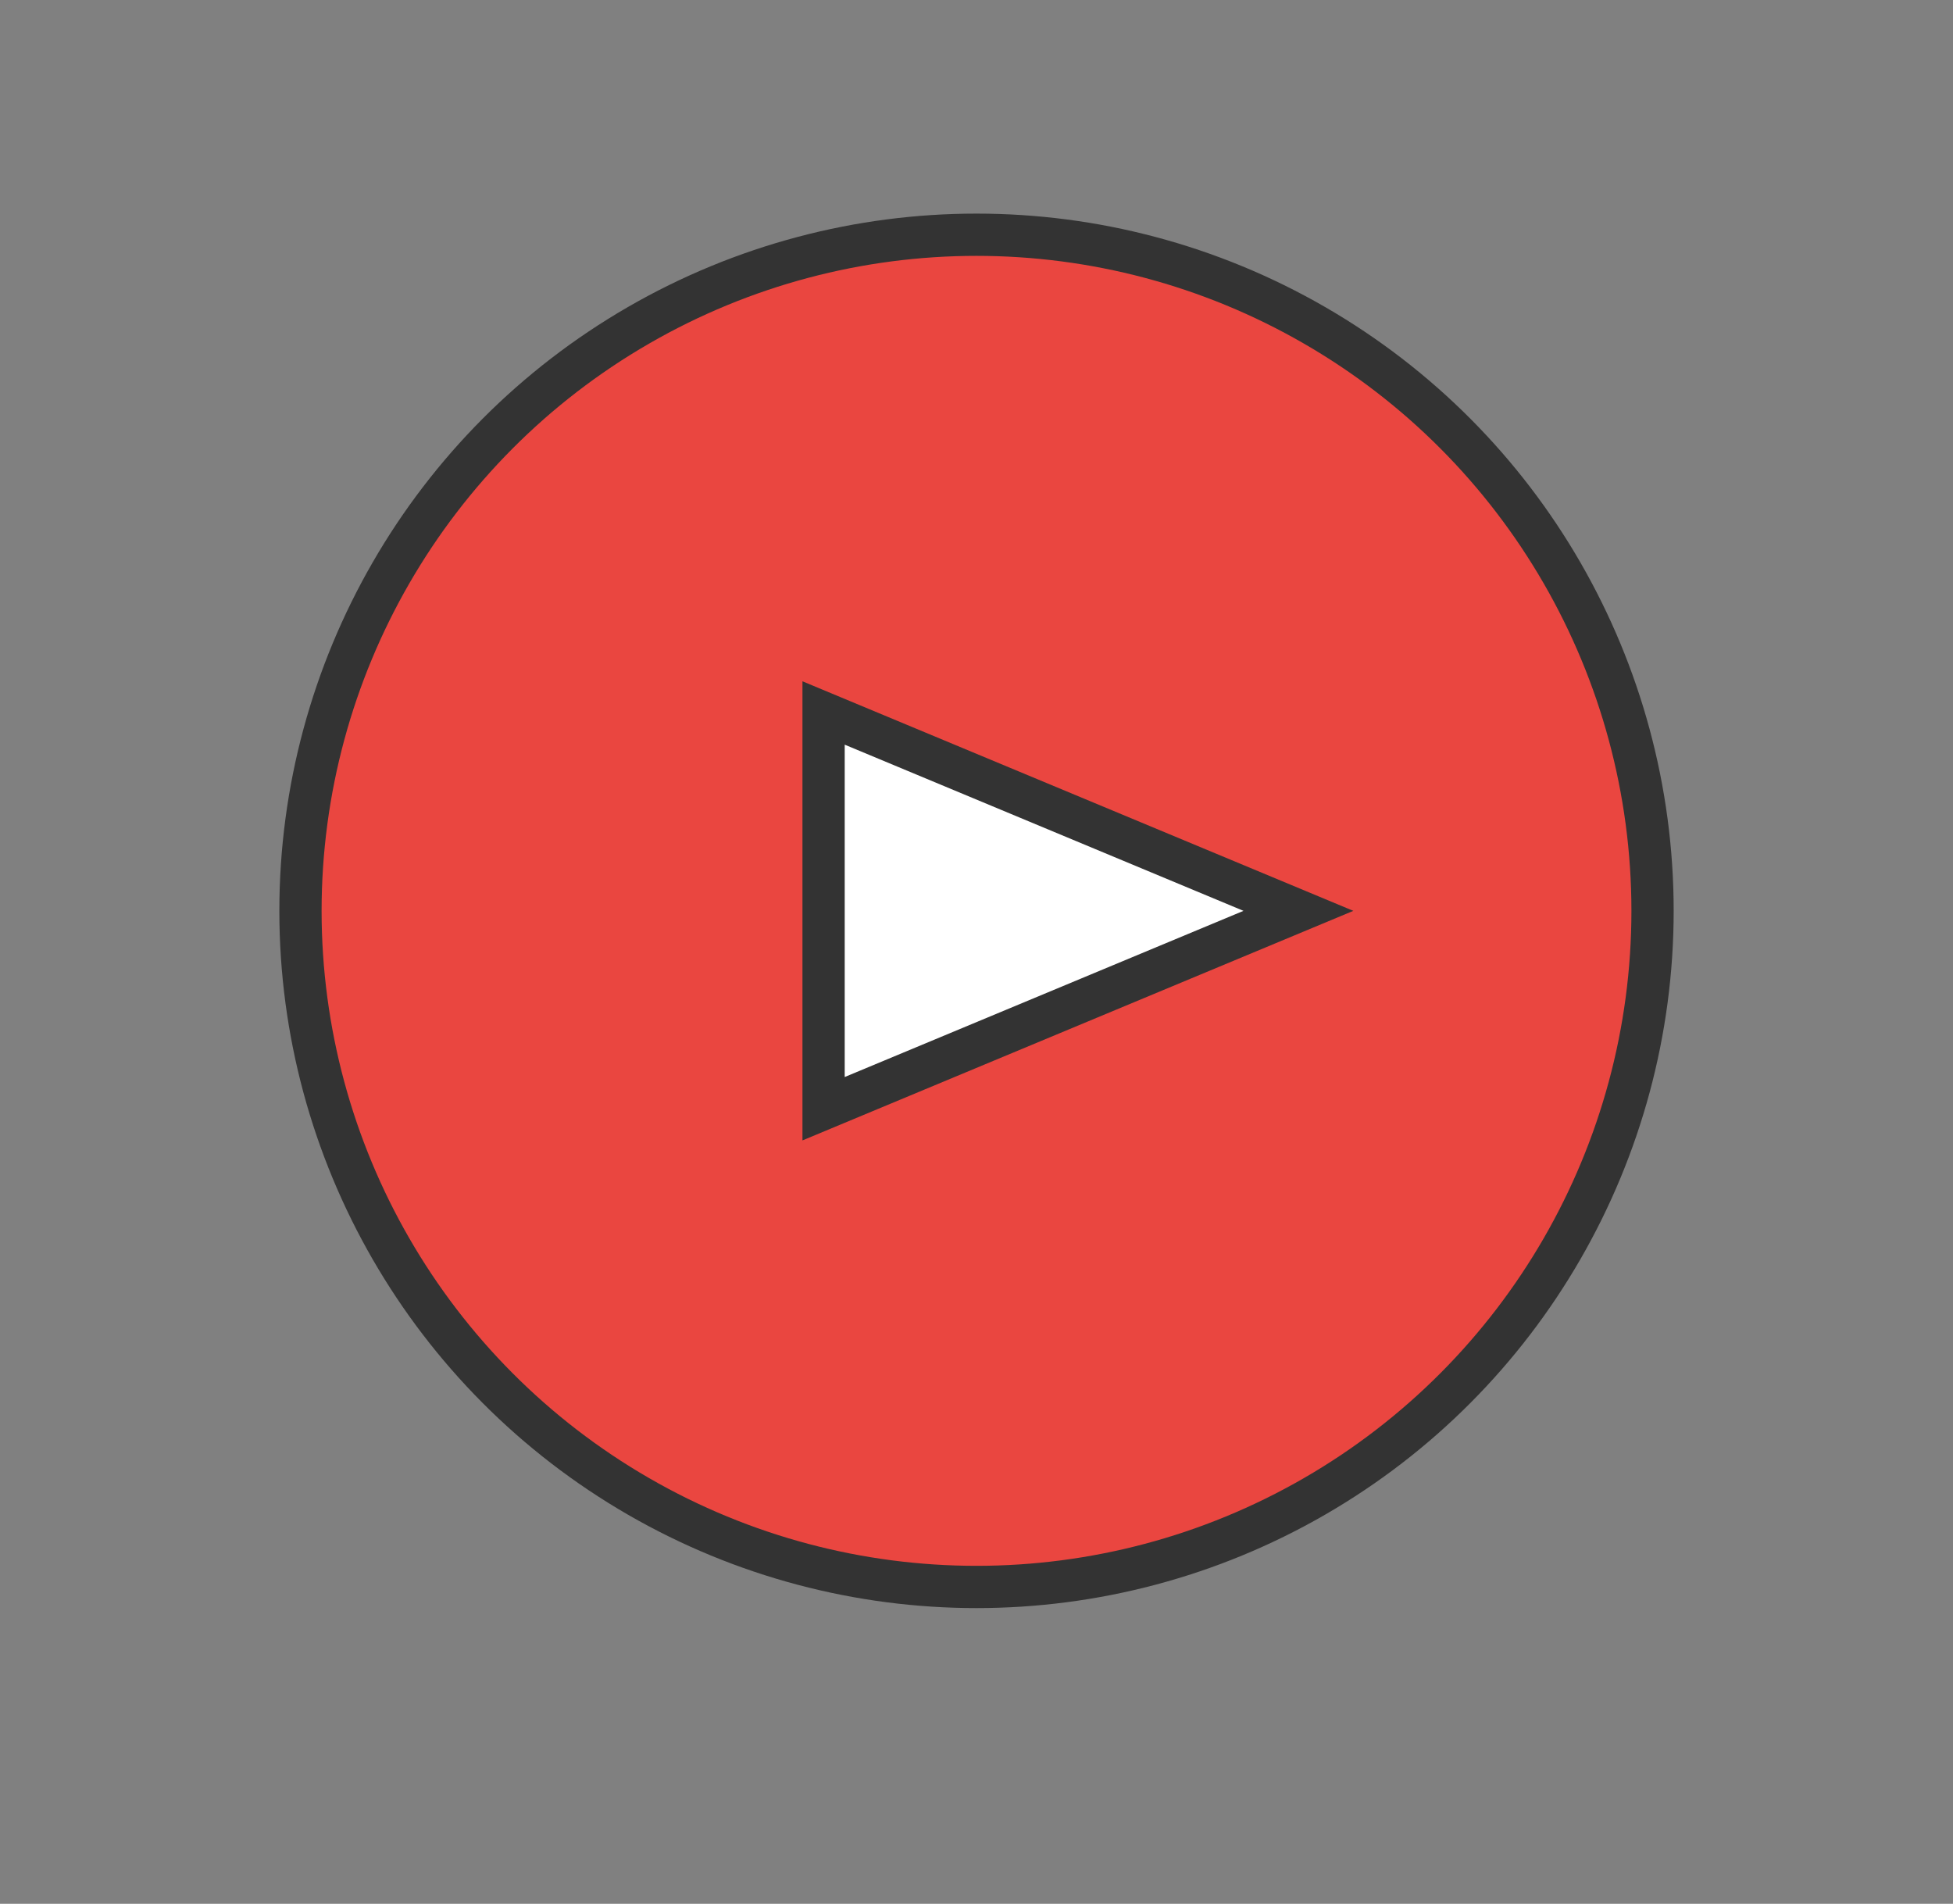 <?xml version="1.0" encoding="iso-8859-1"?>
<!-- Generator: Adobe Illustrator 21.0.2, SVG Export Plug-In . SVG Version: 6.00 Build 0)  -->
<svg version="1.1" id="Layer_1" xmlns="http://www.w3.org/2000/svg" xmlns:xlink="http://www.w3.org/1999/xlink" x="0px" y="0px"
	 viewBox="224 271.333 92.445 90.106" style="enable-background:new 224 271.333 92.445 90.106;" xml:space="preserve">
<rect x="224" y="271.333" width="92.445" height="90.106" fill="#808080" stroke="none"/>
<g>
	<circle style="fill:#EA4640;stroke:#333333;stroke-width:2;stroke-miterlimit:10;" cx="270.223" cy="314.443" r="32"/>
	<g>
		<path style="fill:#FFFFFF;stroke:#333333;stroke-width:2;stroke-miterlimit:10;" d="M285.46,314.443l-22.476,9.365v-18.73
			L285.46,314.443z M285.46,314.443"/>
	</g>
</g>
</svg>
